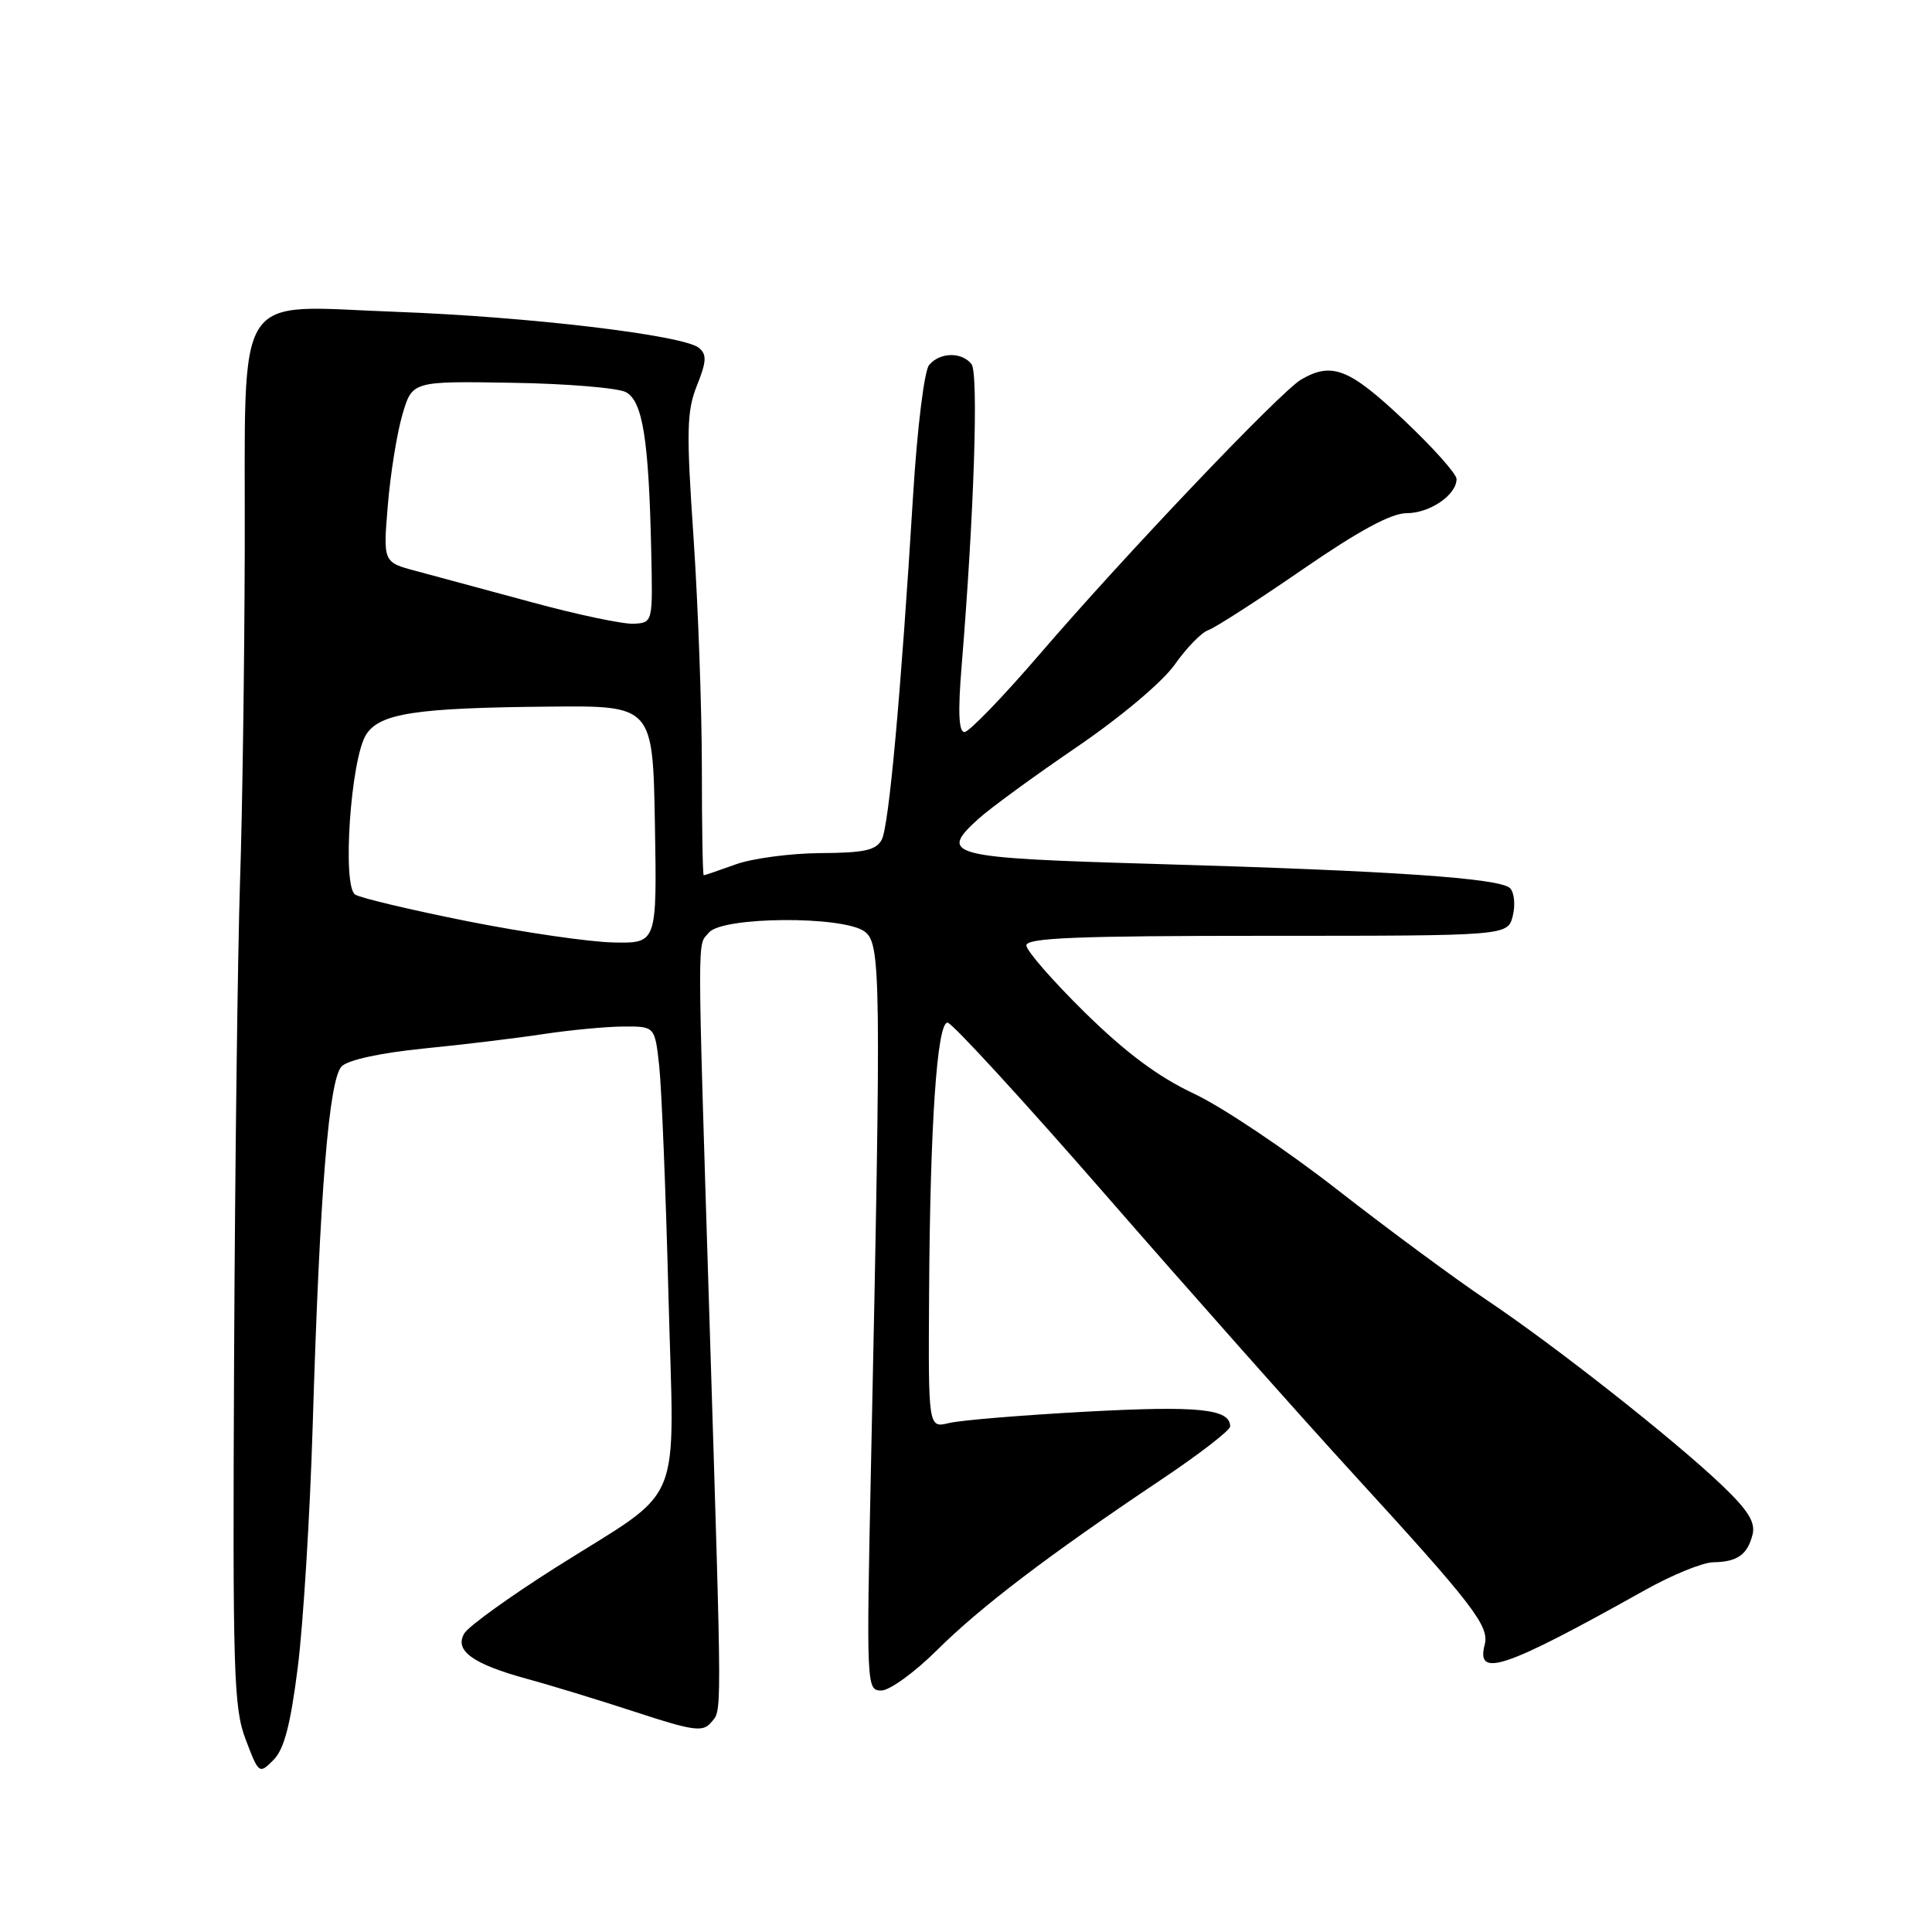 <?xml version="1.0" encoding="UTF-8" standalone="no"?>
<!DOCTYPE svg PUBLIC "-//W3C//DTD SVG 1.1//EN" "http://www.w3.org/Graphics/SVG/1.1/DTD/svg11.dtd" >
<svg xmlns="http://www.w3.org/2000/svg" xmlns:xlink="http://www.w3.org/1999/xlink" version="1.1" viewBox="0 0 256 256">
 <g >
 <path fill="currentColor"
d=" M 39.46 220.90 C 40.18 215.18 41.07 200.82 41.43 189.00 C 42.37 157.93 43.58 142.99 45.28 141.29 C 46.13 140.44 50.45 139.51 56.10 138.94 C 61.27 138.43 68.42 137.57 72.00 137.02 C 75.58 136.48 80.36 136.03 82.63 136.02 C 86.77 136.00 86.77 136.00 87.35 141.25 C 87.66 144.14 88.22 157.75 88.57 171.50 C 89.32 200.74 90.99 196.71 73.54 207.76 C 67.52 211.58 62.12 215.47 61.54 216.41 C 60.15 218.70 62.61 220.49 69.91 222.48 C 72.98 223.31 79.43 225.29 84.24 226.86 C 91.82 229.35 93.14 229.53 94.20 228.26 C 95.68 226.48 95.69 229.03 94.03 175.50 C 92.36 121.85 92.37 125.46 93.94 123.57 C 95.71 121.44 111.70 121.33 114.56 123.43 C 116.73 125.02 116.78 129.00 115.42 193.75 C 114.79 223.55 114.81 224.00 116.78 224.00 C 117.88 224.00 121.19 221.60 124.14 218.67 C 129.89 212.95 138.96 206.05 153.75 196.14 C 158.84 192.74 163.00 189.53 163.00 189.01 C 163.00 186.68 158.83 186.25 144.00 187.05 C 135.47 187.51 127.26 188.19 125.75 188.56 C 123.00 189.23 123.00 189.23 123.11 171.37 C 123.24 149.06 124.16 135.50 125.55 135.50 C 126.13 135.50 135.63 145.85 146.65 158.50 C 157.67 171.15 172.40 187.75 179.39 195.38 C 195.22 212.67 197.37 215.47 196.73 217.93 C 195.55 222.42 199.33 221.13 218.00 210.68 C 221.57 208.68 225.62 207.03 227.00 207.01 C 230.21 206.96 231.54 206.02 232.22 203.35 C 232.63 201.71 231.65 200.13 228.13 196.77 C 221.76 190.70 206.04 178.32 197.00 172.26 C 192.88 169.50 183.97 162.92 177.21 157.65 C 170.46 152.38 161.91 146.65 158.21 144.92 C 153.49 142.70 149.21 139.52 143.75 134.16 C 139.49 129.97 136.00 125.97 136.00 125.27 C 136.00 124.27 142.73 124.00 167.89 124.00 C 199.78 124.00 199.78 124.00 200.45 121.36 C 200.81 119.90 200.65 118.25 200.09 117.69 C 198.76 116.36 184.57 115.39 153.17 114.48 C 125.59 113.68 124.29 113.35 129.66 108.49 C 131.22 107.08 137.07 102.81 142.66 99.00 C 148.55 94.98 154.00 90.39 155.66 88.06 C 157.22 85.84 159.22 83.79 160.10 83.50 C 160.98 83.20 166.58 79.60 172.56 75.48 C 180.07 70.31 184.34 68.00 186.38 68.00 C 189.47 68.00 193.00 65.58 193.00 63.47 C 193.00 62.79 189.84 59.26 185.98 55.62 C 178.79 48.83 176.47 47.92 172.41 50.29 C 169.70 51.86 148.99 73.61 137.70 86.76 C 132.85 92.39 128.40 97.00 127.80 97.00 C 127.03 97.00 126.92 94.35 127.42 88.25 C 129.07 68.12 129.68 49.47 128.73 48.25 C 127.44 46.60 124.53 46.66 123.11 48.37 C 122.47 49.14 121.54 56.71 120.99 65.62 C 119.36 92.18 117.79 109.41 116.84 111.25 C 116.10 112.66 114.55 113.01 108.71 113.04 C 104.75 113.07 99.70 113.74 97.50 114.53 C 95.30 115.32 93.39 115.98 93.25 115.98 C 93.11 115.99 93.00 109.60 93.00 101.78 C 93.00 93.95 92.50 80.22 91.90 71.27 C 90.93 57.09 90.99 54.48 92.35 51.08 C 93.62 47.91 93.67 46.97 92.62 46.10 C 90.59 44.41 69.99 41.96 52.50 41.32 C 30.64 40.53 32.52 37.58 32.43 72.86 C 32.39 88.06 32.11 107.92 31.80 117.00 C 31.50 126.08 31.14 154.29 31.02 179.70 C 30.82 221.74 30.95 226.31 32.56 230.51 C 34.29 235.06 34.35 235.10 36.23 233.21 C 37.65 231.80 38.49 228.57 39.46 220.90 Z  M 61.95 122.07 C 54.50 120.58 47.80 119.00 47.07 118.54 C 45.30 117.45 46.48 100.46 48.53 97.31 C 50.36 94.51 55.10 93.79 72.80 93.63 C 86.50 93.50 86.50 93.50 86.78 109.25 C 87.05 125.00 87.05 125.00 81.28 124.88 C 78.10 124.82 69.40 123.55 61.95 122.07 Z  M 70.50 79.81 C 64.45 78.17 57.53 76.31 55.13 75.66 C 50.76 74.50 50.76 74.50 51.39 66.94 C 51.73 62.79 52.60 57.39 53.32 54.94 C 54.62 50.50 54.62 50.50 67.81 50.72 C 75.07 50.83 81.87 51.40 82.93 51.96 C 85.16 53.15 85.97 58.22 86.29 73.00 C 86.50 82.49 86.50 82.50 84.00 82.65 C 82.62 82.73 76.55 81.46 70.50 79.81 Z "/>
</g>
</svg>